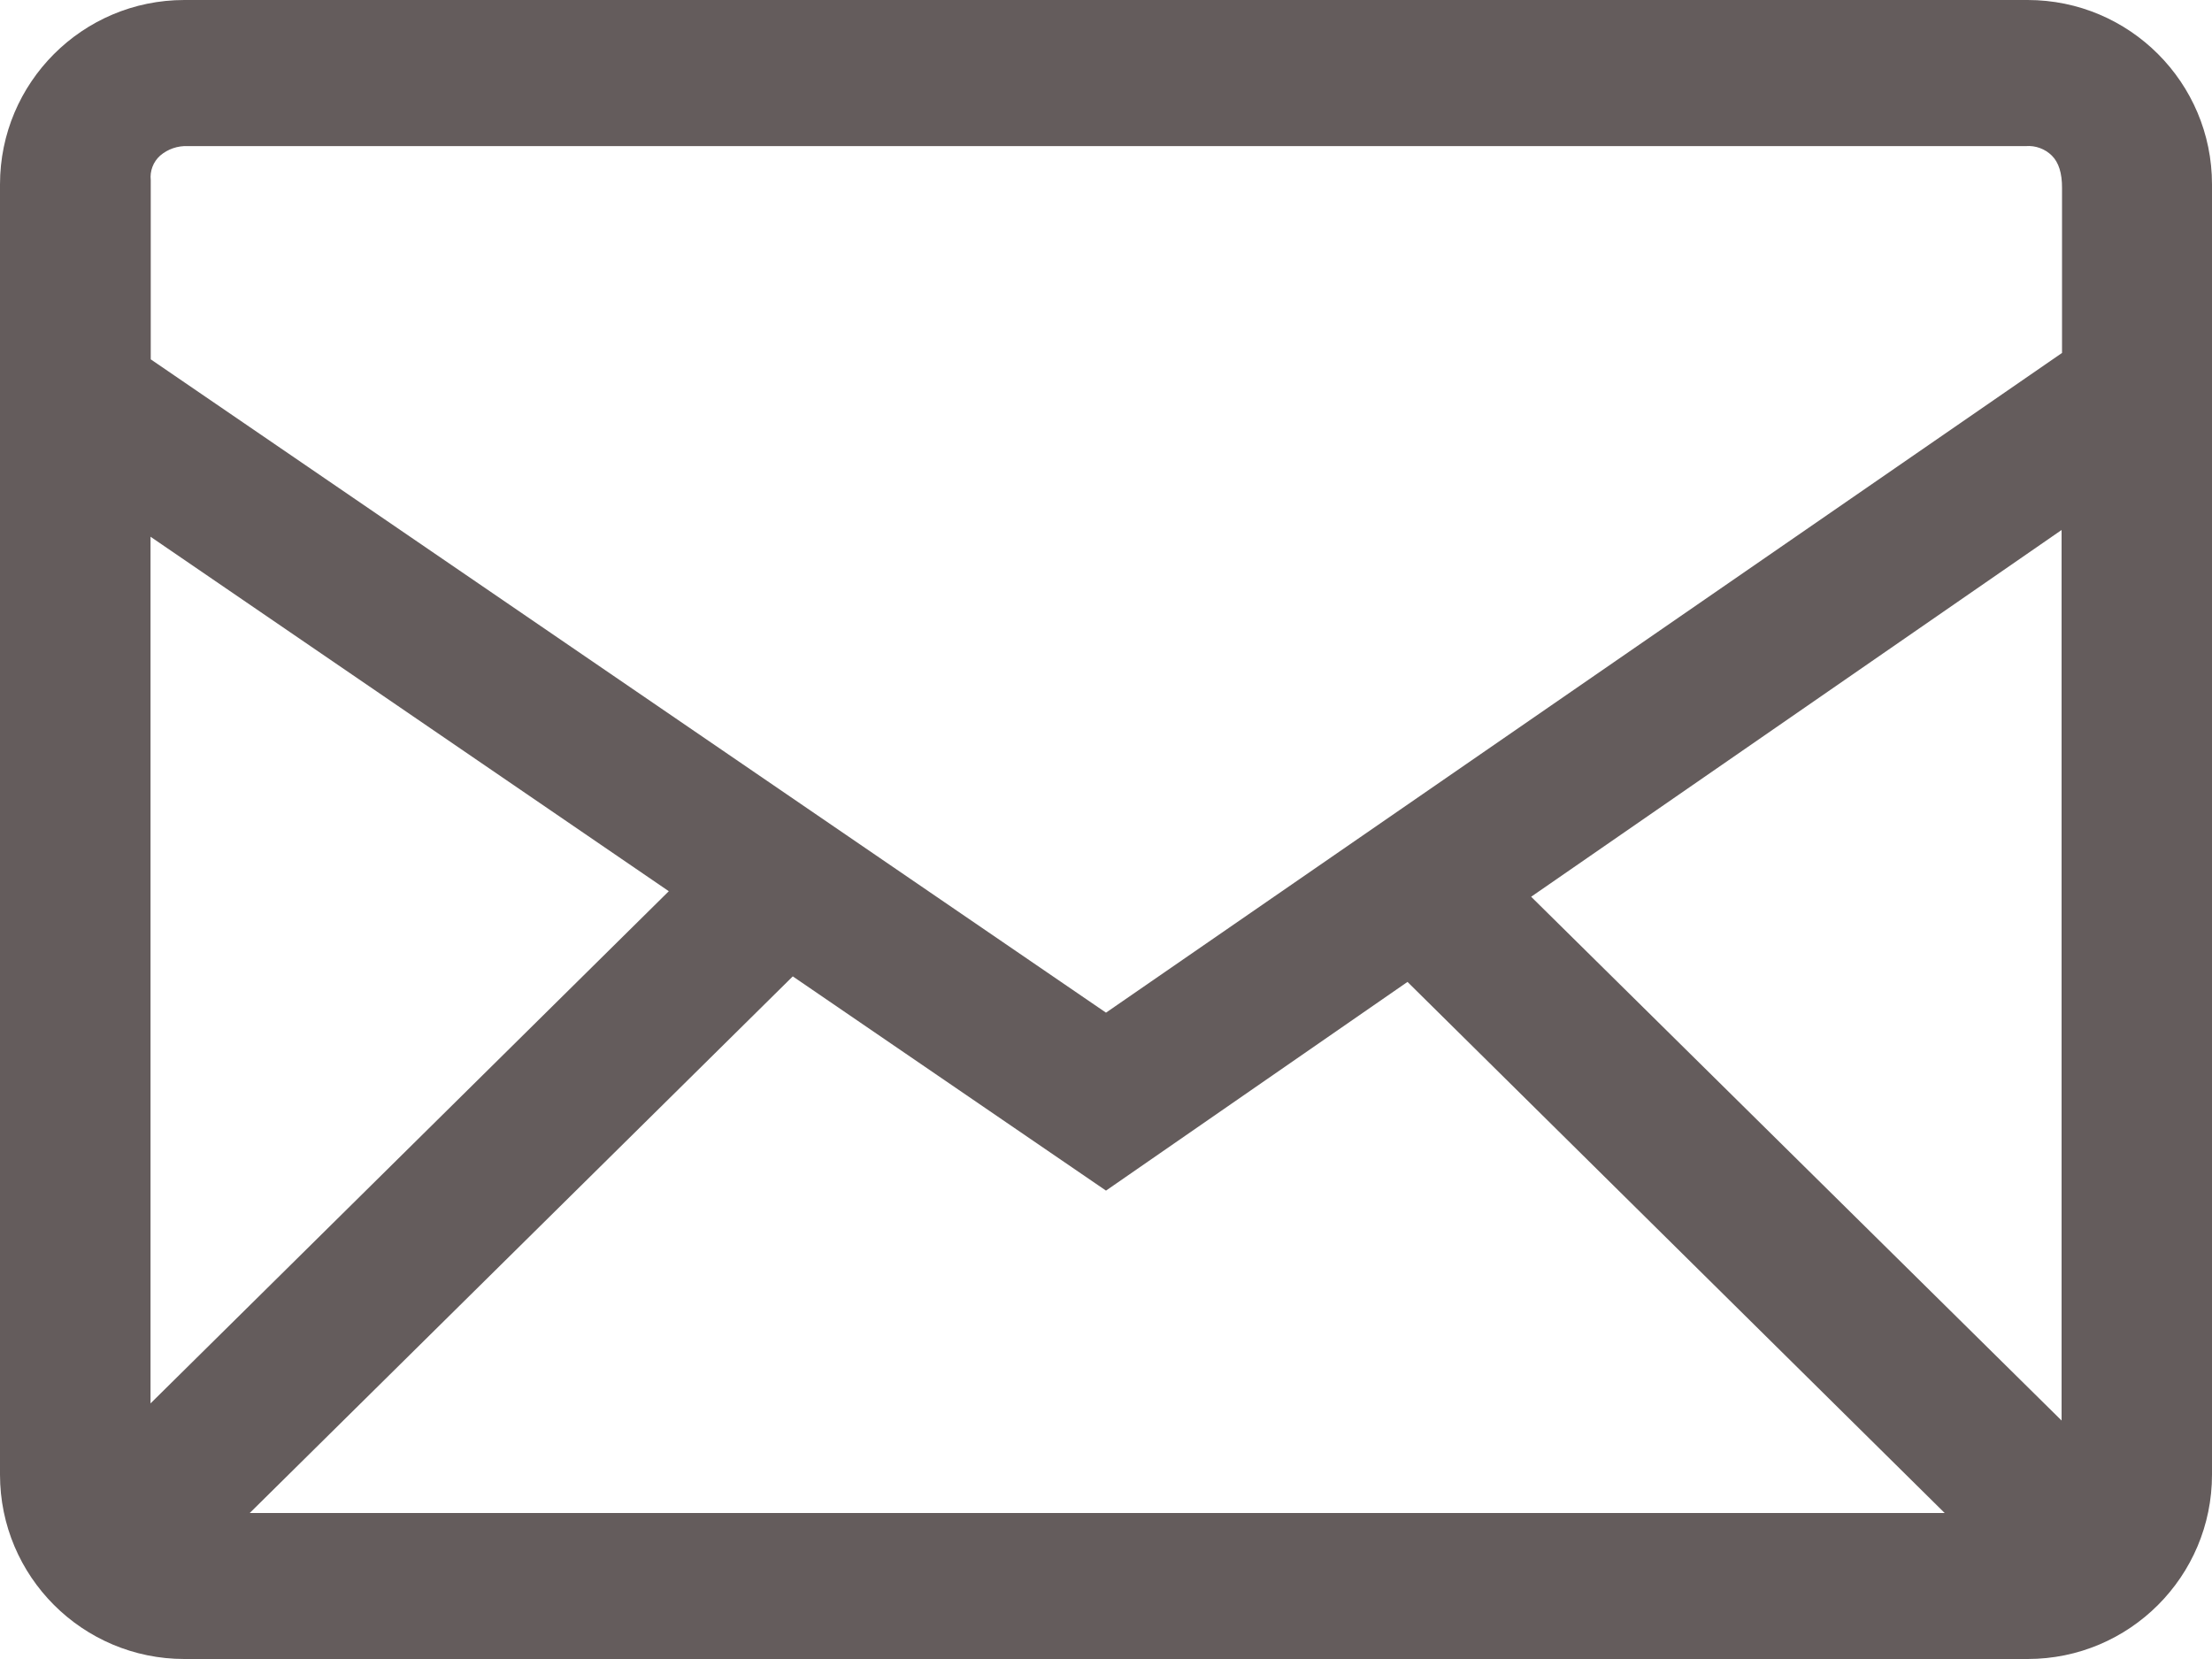 <svg width="60" height="45" viewBox="0 0 60 45" fill="none" xmlns="http://www.w3.org/2000/svg">
<path fill-rule="evenodd" clip-rule="evenodd" d="M54.999 0C57.759 0 60 2.238 60 5.001V39.999C60 42.759 57.762 45 54.999 45H5.001C2.241 45 0 42.762 0 39.999V5.001C0 2.241 2.238 0 5.001 0H54.999ZM21.504 26.484L6.774 41.04H52.749L38.178 26.634L30 32.295L21.504 26.484ZM55.92 14.376L41.532 24.324L55.92 38.532V14.376ZM4.083 14.559V38.067L18.141 24.174L4.083 14.559ZM54.951 3.963H5.094C4.82 3.951 4.552 4.043 4.344 4.221C4.252 4.304 4.18 4.407 4.136 4.523C4.092 4.639 4.075 4.764 4.089 4.887V9.747L30 27.468L55.932 9.573V5.097C55.934 4.697 55.842 4.405 55.656 4.221C55.564 4.13 55.454 4.06 55.333 4.016C55.212 3.971 55.083 3.953 54.954 3.963" fill="#645C5C"/>
</svg>

